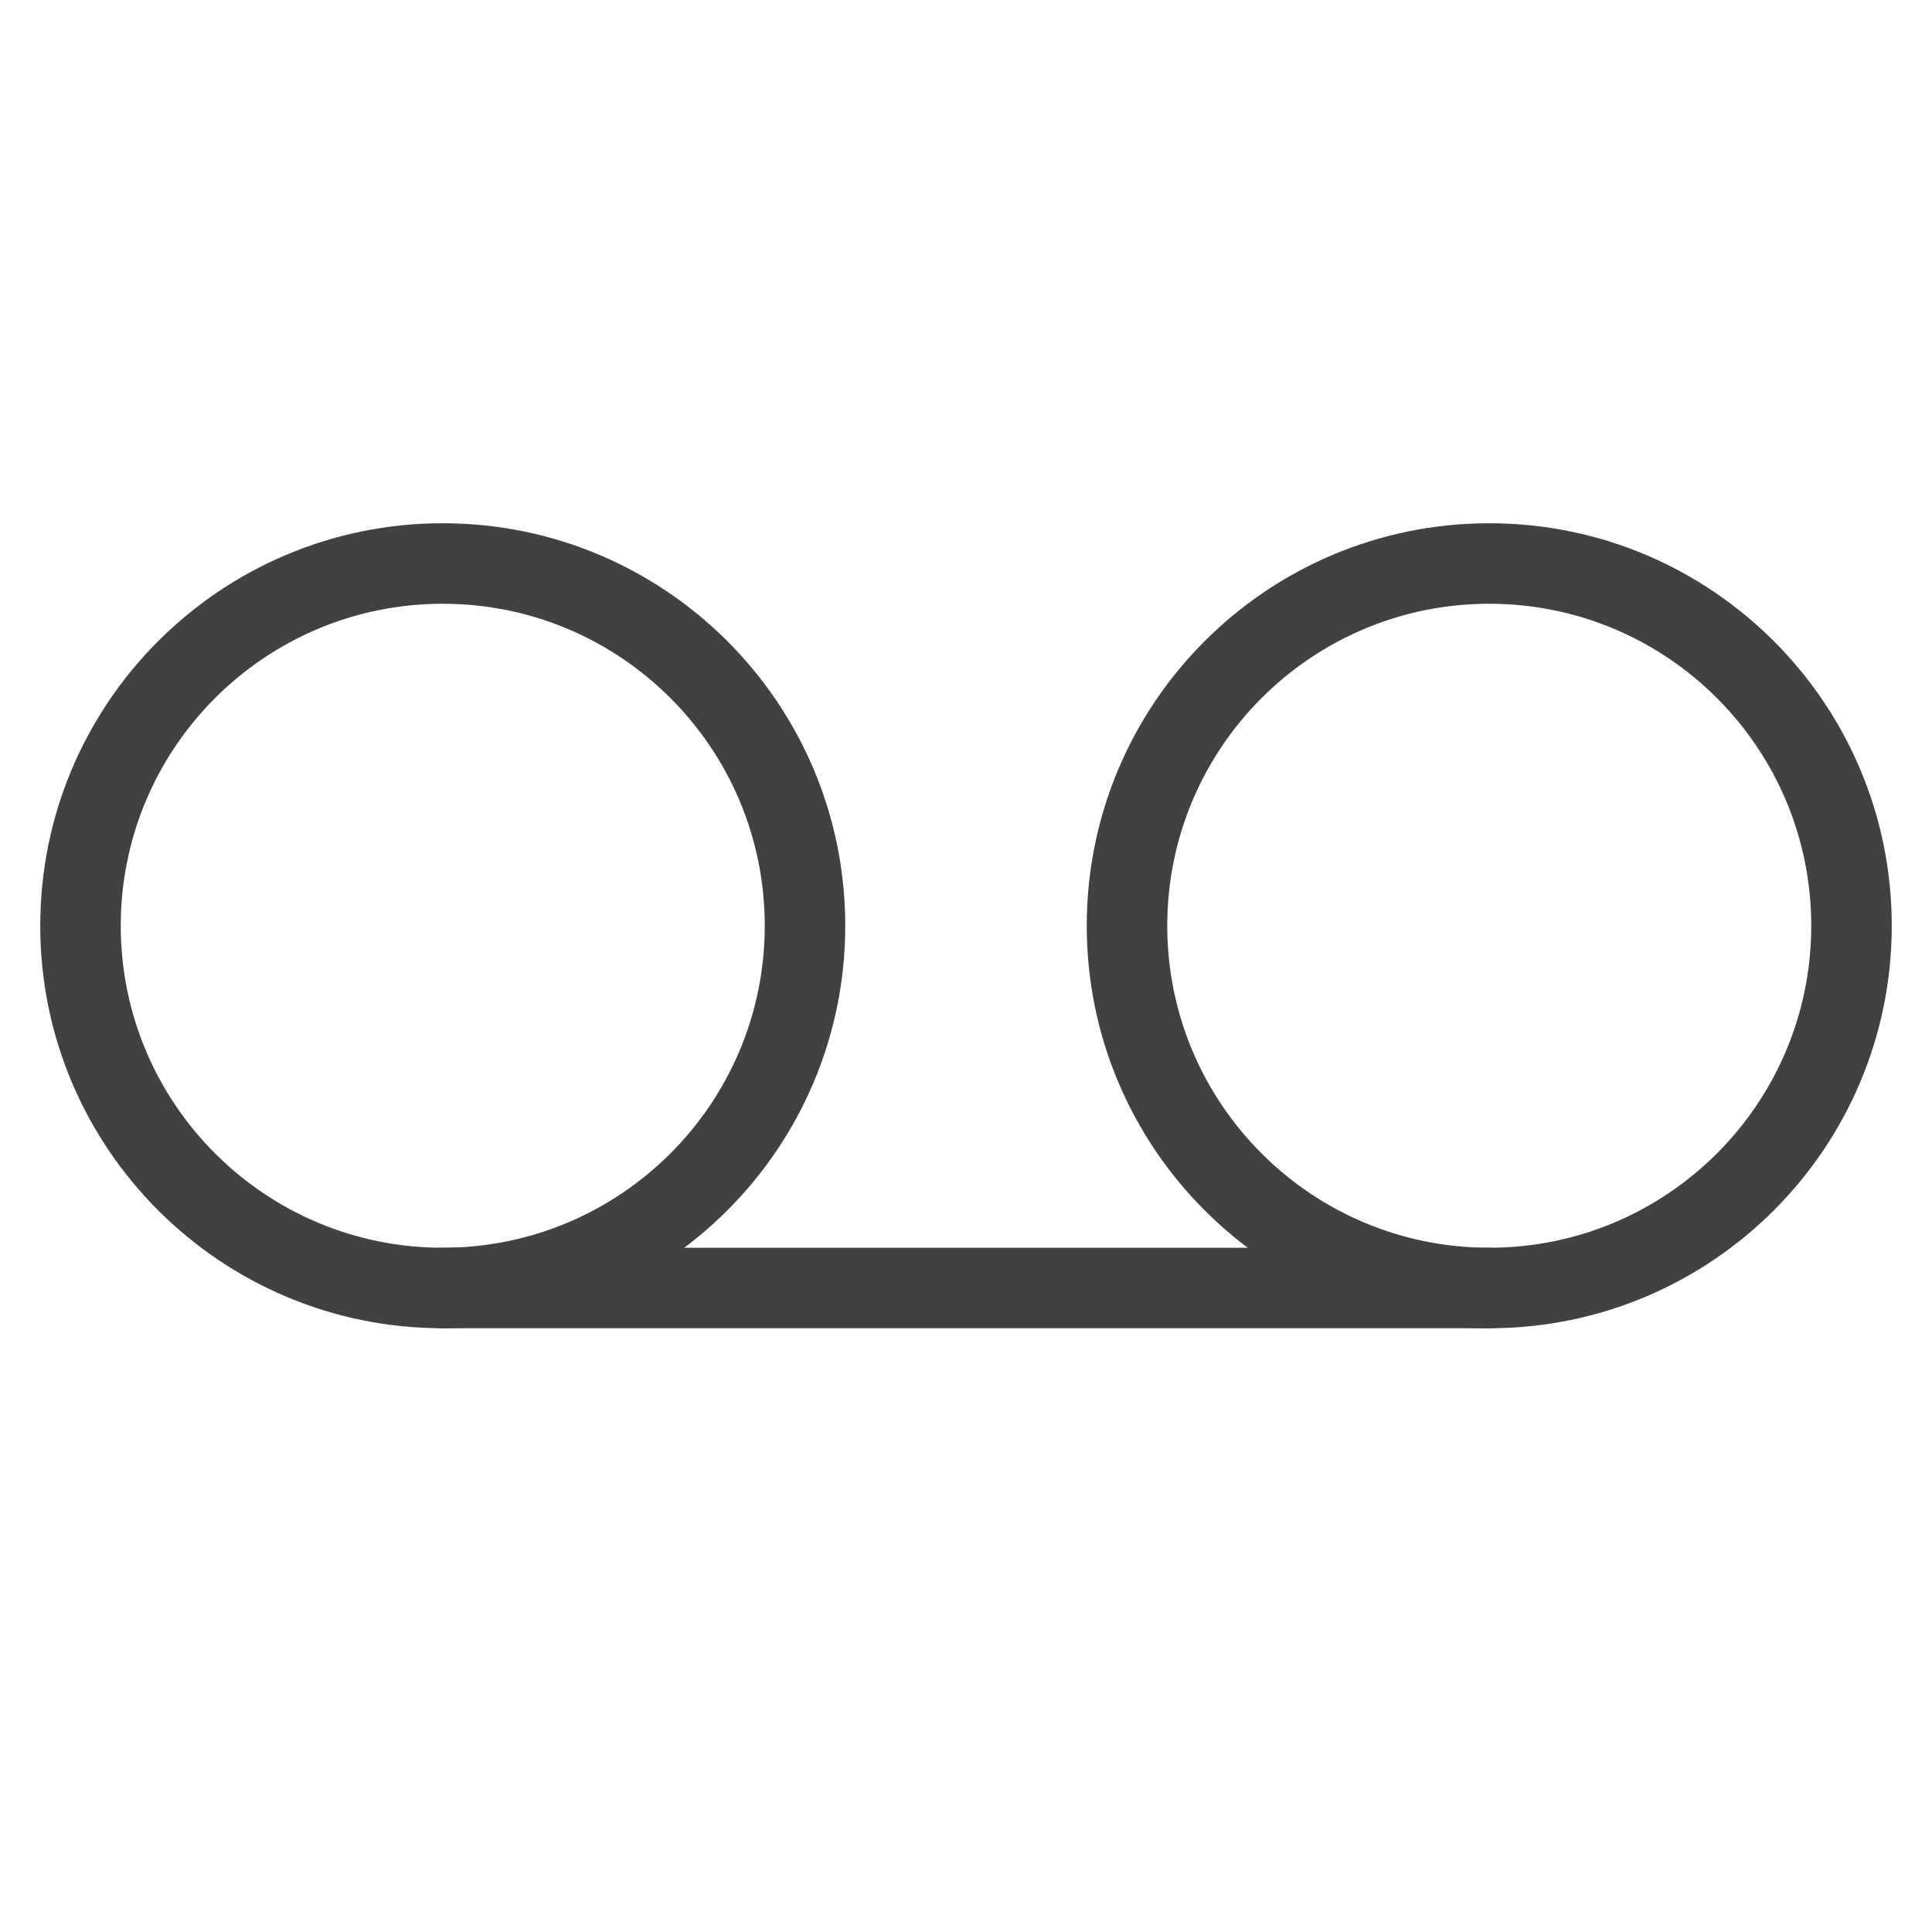<svg width="24" height="24" viewBox="0 0 24 24" fill="none" xmlns="http://www.w3.org/2000/svg">
<path fill-rule="evenodd" clip-rule="evenodd" d="M0.5 11.5C0.5 8.739 2.739 6.5 5.5 6.5C8.261 6.5 10.5 8.739 10.5 11.5C10.5 14.261 8.261 16.5 5.5 16.5C2.739 16.5 0.5 14.261 0.5 11.5ZM5.5 7.5C3.291 7.5 1.5 9.291 1.5 11.5C1.5 13.709 3.291 15.5 5.5 15.5C7.709 15.5 9.5 13.709 9.5 11.5C9.5 9.291 7.709 7.5 5.5 7.5Z" fill="#414141"/>
<path fill-rule="evenodd" clip-rule="evenodd" d="M13.5 11.5C13.5 8.739 15.739 6.5 18.5 6.5C21.261 6.5 23.5 8.739 23.5 11.5C23.5 14.261 21.261 16.5 18.5 16.5C15.739 16.5 13.5 14.261 13.5 11.5ZM18.5 7.5C16.291 7.5 14.5 9.291 14.5 11.5C14.5 13.709 16.291 15.5 18.5 15.5C20.709 15.5 22.5 13.709 22.5 11.5C22.5 9.291 20.709 7.5 18.5 7.5Z" fill="#414141"/>
<path fill-rule="evenodd" clip-rule="evenodd" d="M5 16C5 15.724 5.224 15.5 5.5 15.5H18.5C18.776 15.5 19 15.724 19 16C19 16.276 18.776 16.5 18.5 16.5H5.5C5.224 16.5 5 16.276 5 16Z" fill="#414141"/>
</svg>
